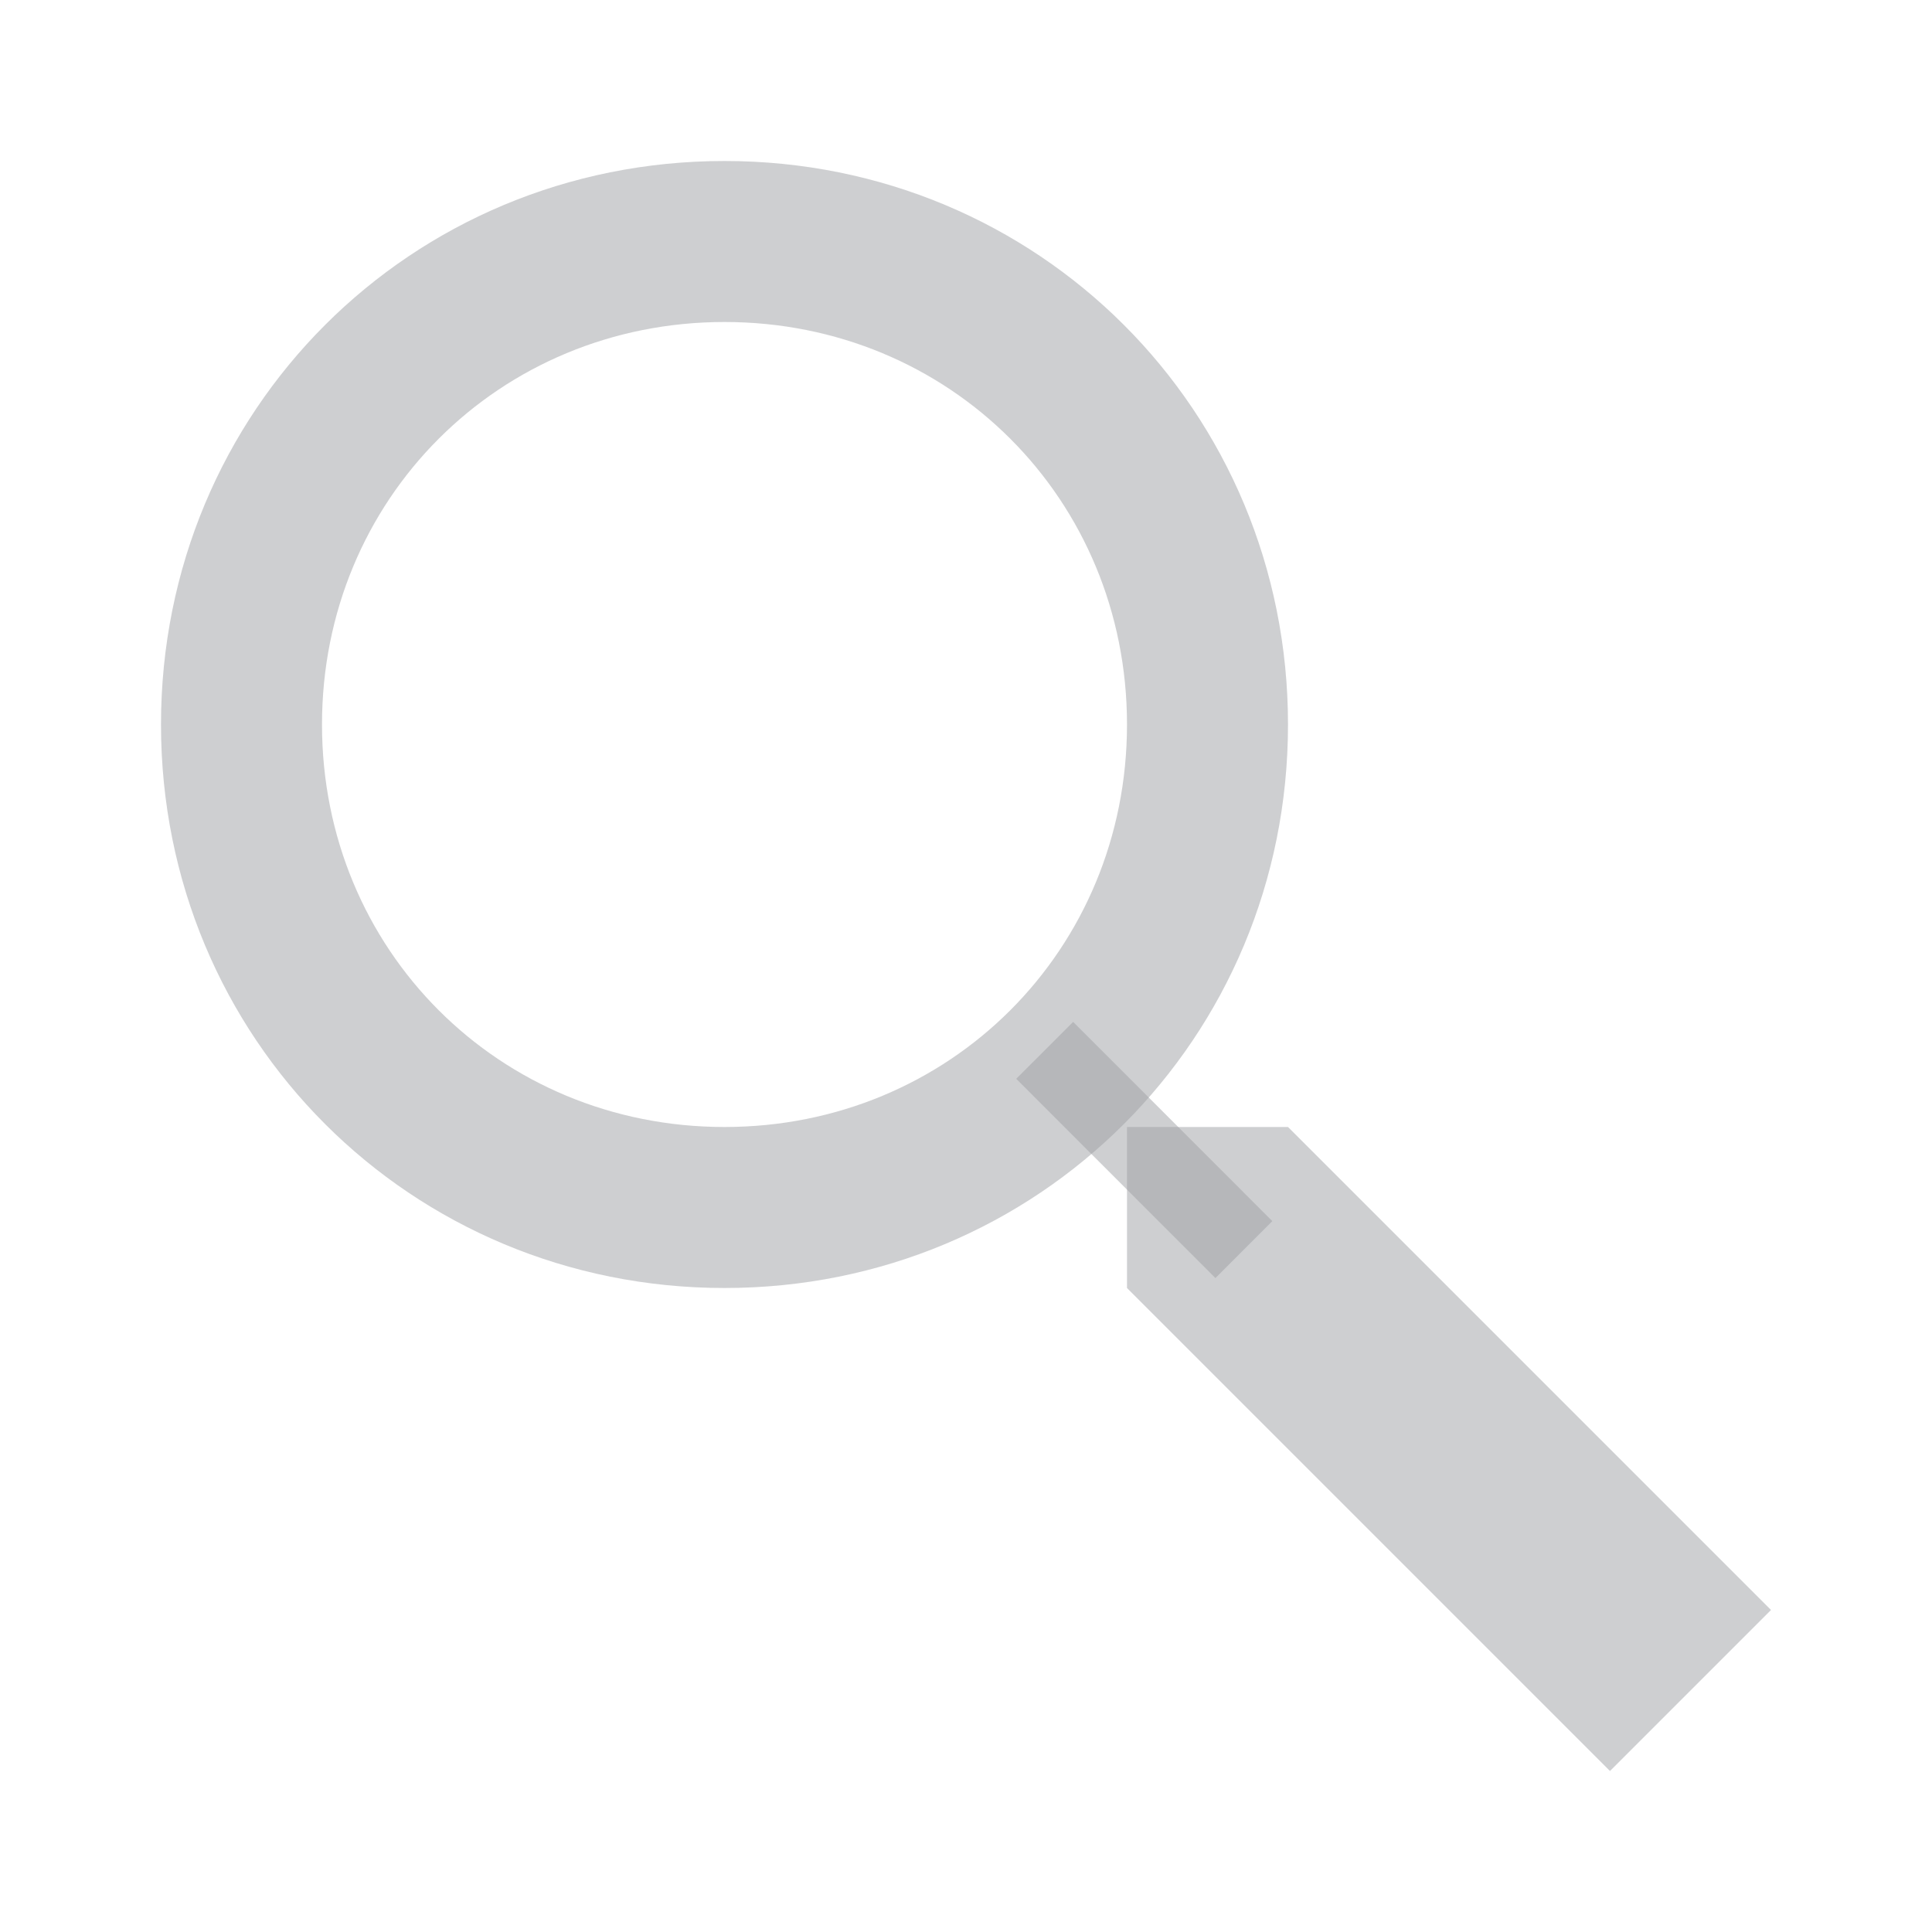 <svg xmlns="http://www.w3.org/2000/svg" viewBox="0 0 24 24" width="24px" height="24px">
    <path style="fill:#9ea0a5;opacity:0.5;" d="M22 20L20 22 14 16 14 14 16 14z"/>
    <path style="fill:#9ea0a5;opacity:0.5;" d="M9,16c-3.9,0-7-3.1-7-7c0-3.9,3.1-7,7-7c3.9,0,7,3.1,7,7C16,12.9,12.9,16,9,16z M9,4C6.2,4,4,6.2,4,9c0,2.8,2.2,5,5,5 c2.8,0,5-2.2,5-5C14,6.2,11.8,4,9,4z"/>
    <path style="fill:#9ea0a5;opacity:0.5;" d="M13.7 12.5H14.7V16H13.7z" transform="rotate(-44.992 14.25 14.25)"/>
</svg>